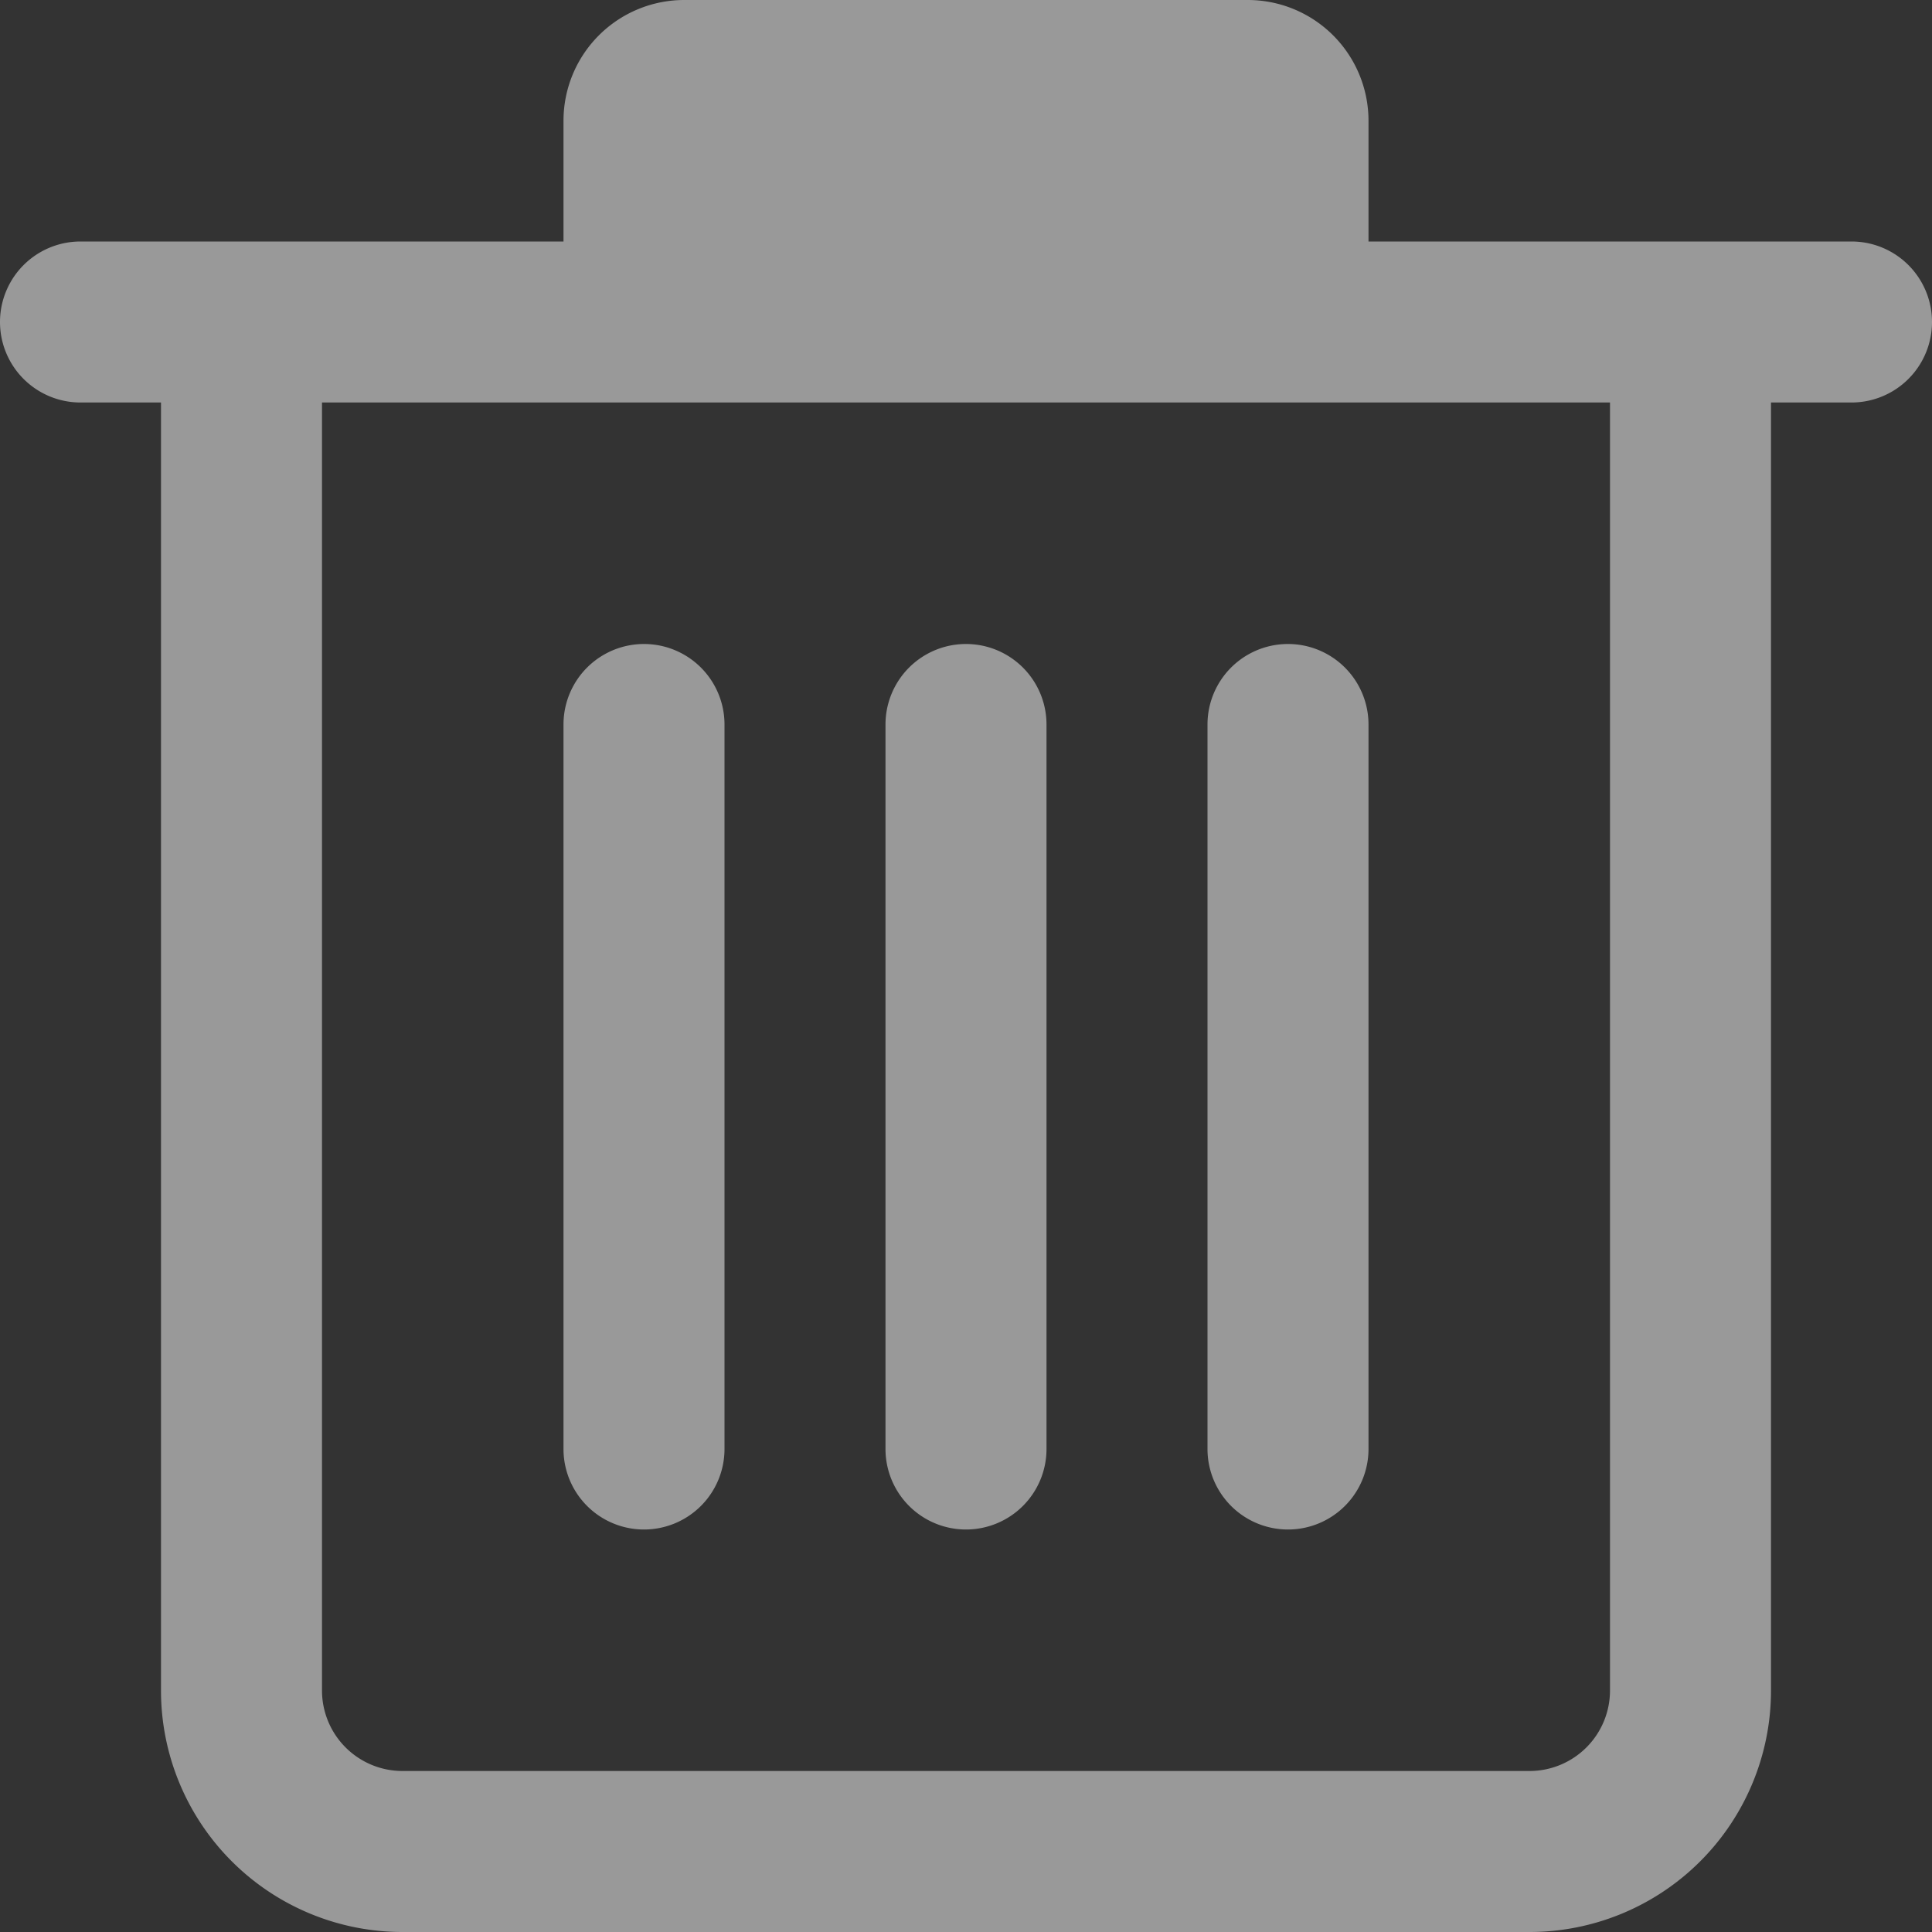 <svg xmlns="http://www.w3.org/2000/svg" viewBox="0 0 24 24"><rect x="0" y="0" width="24" height="24" fill="#333333" stroke="none"/><defs><style>.cls-1{opacity:0.5;}.cls-2{fill:#fff;}</style></defs><title>画板 149 副本 14</title><g id="点击状态"><g class="cls-1"><path class="cls-2" d="M16,19a1,1,0,0,0,1-1V9a1,1,0,0,0-2,0v9A1,1,0,0,0,16,19Z"/><path class="cls-2" d="M12,19a1,1,0,0,0,1-1V9a1,1,0,0,0-2,0v9A1,1,0,0,0,12,19Z"/><path class="cls-2" d="M8,19a1,1,0,0,0,1-1V9A1,1,0,0,0,7,9v9A1,1,0,0,0,8,19Z"/><path class="cls-2" d="M23,3H17V1.5A1.5,1.5,0,0,0,15.5,0h-7A1.5,1.5,0,0,0,7,1.5V3H1A1,1,0,0,0,1,5H2V21a3,3,0,0,0,3,3H19a3,3,0,0,0,3-3V5h1a1,1,0,0,0,0-2ZM20,21a1,1,0,0,1-1,1H5a1,1,0,0,1-1-1V5H20Z"/></g></g></svg>